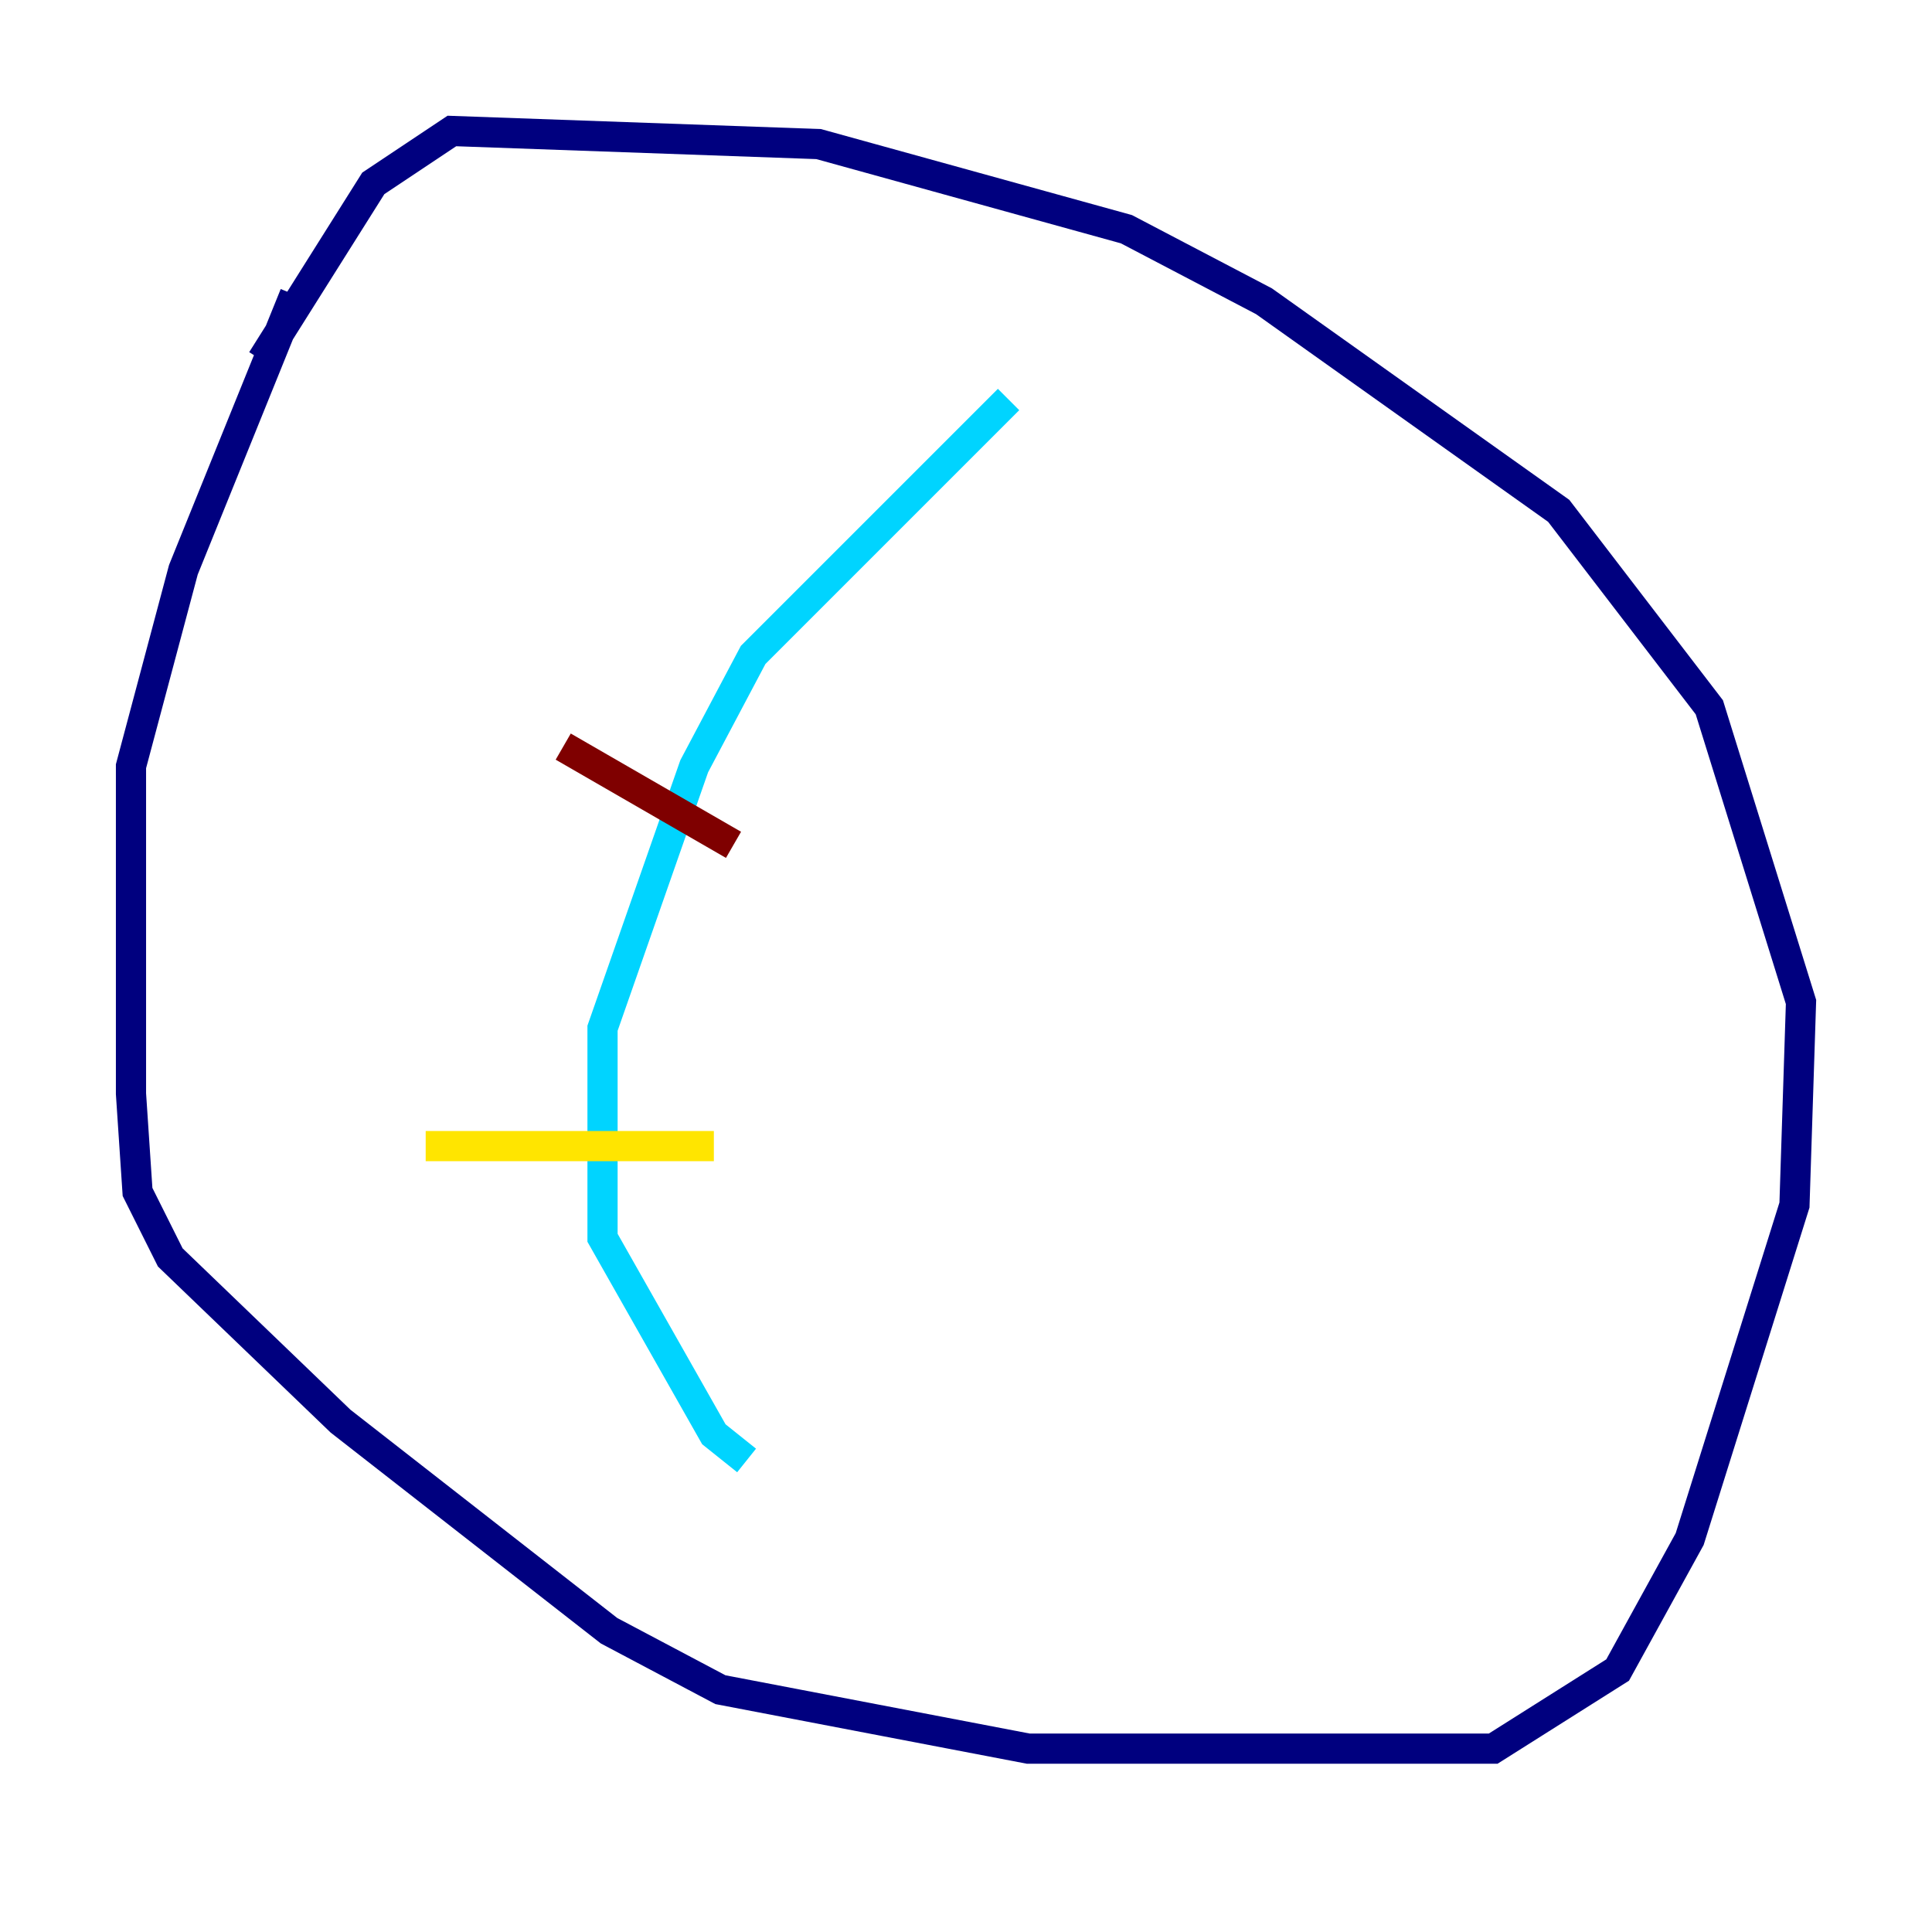 <?xml version="1.0" encoding="utf-8" ?>
<svg baseProfile="tiny" height="128" version="1.2" viewBox="0,0,128,128" width="128" xmlns="http://www.w3.org/2000/svg" xmlns:ev="http://www.w3.org/2001/xml-events" xmlns:xlink="http://www.w3.org/1999/xlink"><defs /><polyline fill="none" points="19.525,19.525 12.149,37.749 8.678,50.766 8.678,72.461 9.112,78.969 11.281,83.308 22.563,94.156 40.352,108.041 47.729,111.946 68.122,115.851 98.929,115.851 107.173,110.644 111.946,101.966 118.888,79.837 119.322,66.386 113.248,46.861 103.268,33.844 83.742,19.959 74.63,15.186 54.237,9.546 29.939,8.678 24.732,12.149 17.356,23.864" stroke="#00007f" stroke-width="2" /><polyline fill="none" points="66.82,26.468 49.898,43.39 45.993,50.766 39.919,68.122 39.919,82.007 47.295,95.024 49.464,96.759" stroke="#00d4ff" stroke-width="2" /><polyline fill="none" points="28.203,75.932 47.295,75.932" stroke="#ffe500" stroke-width="2" /><polyline fill="none" points="37.315,49.464 48.597,55.973" stroke="#7f0000" stroke-width="2" /></svg>